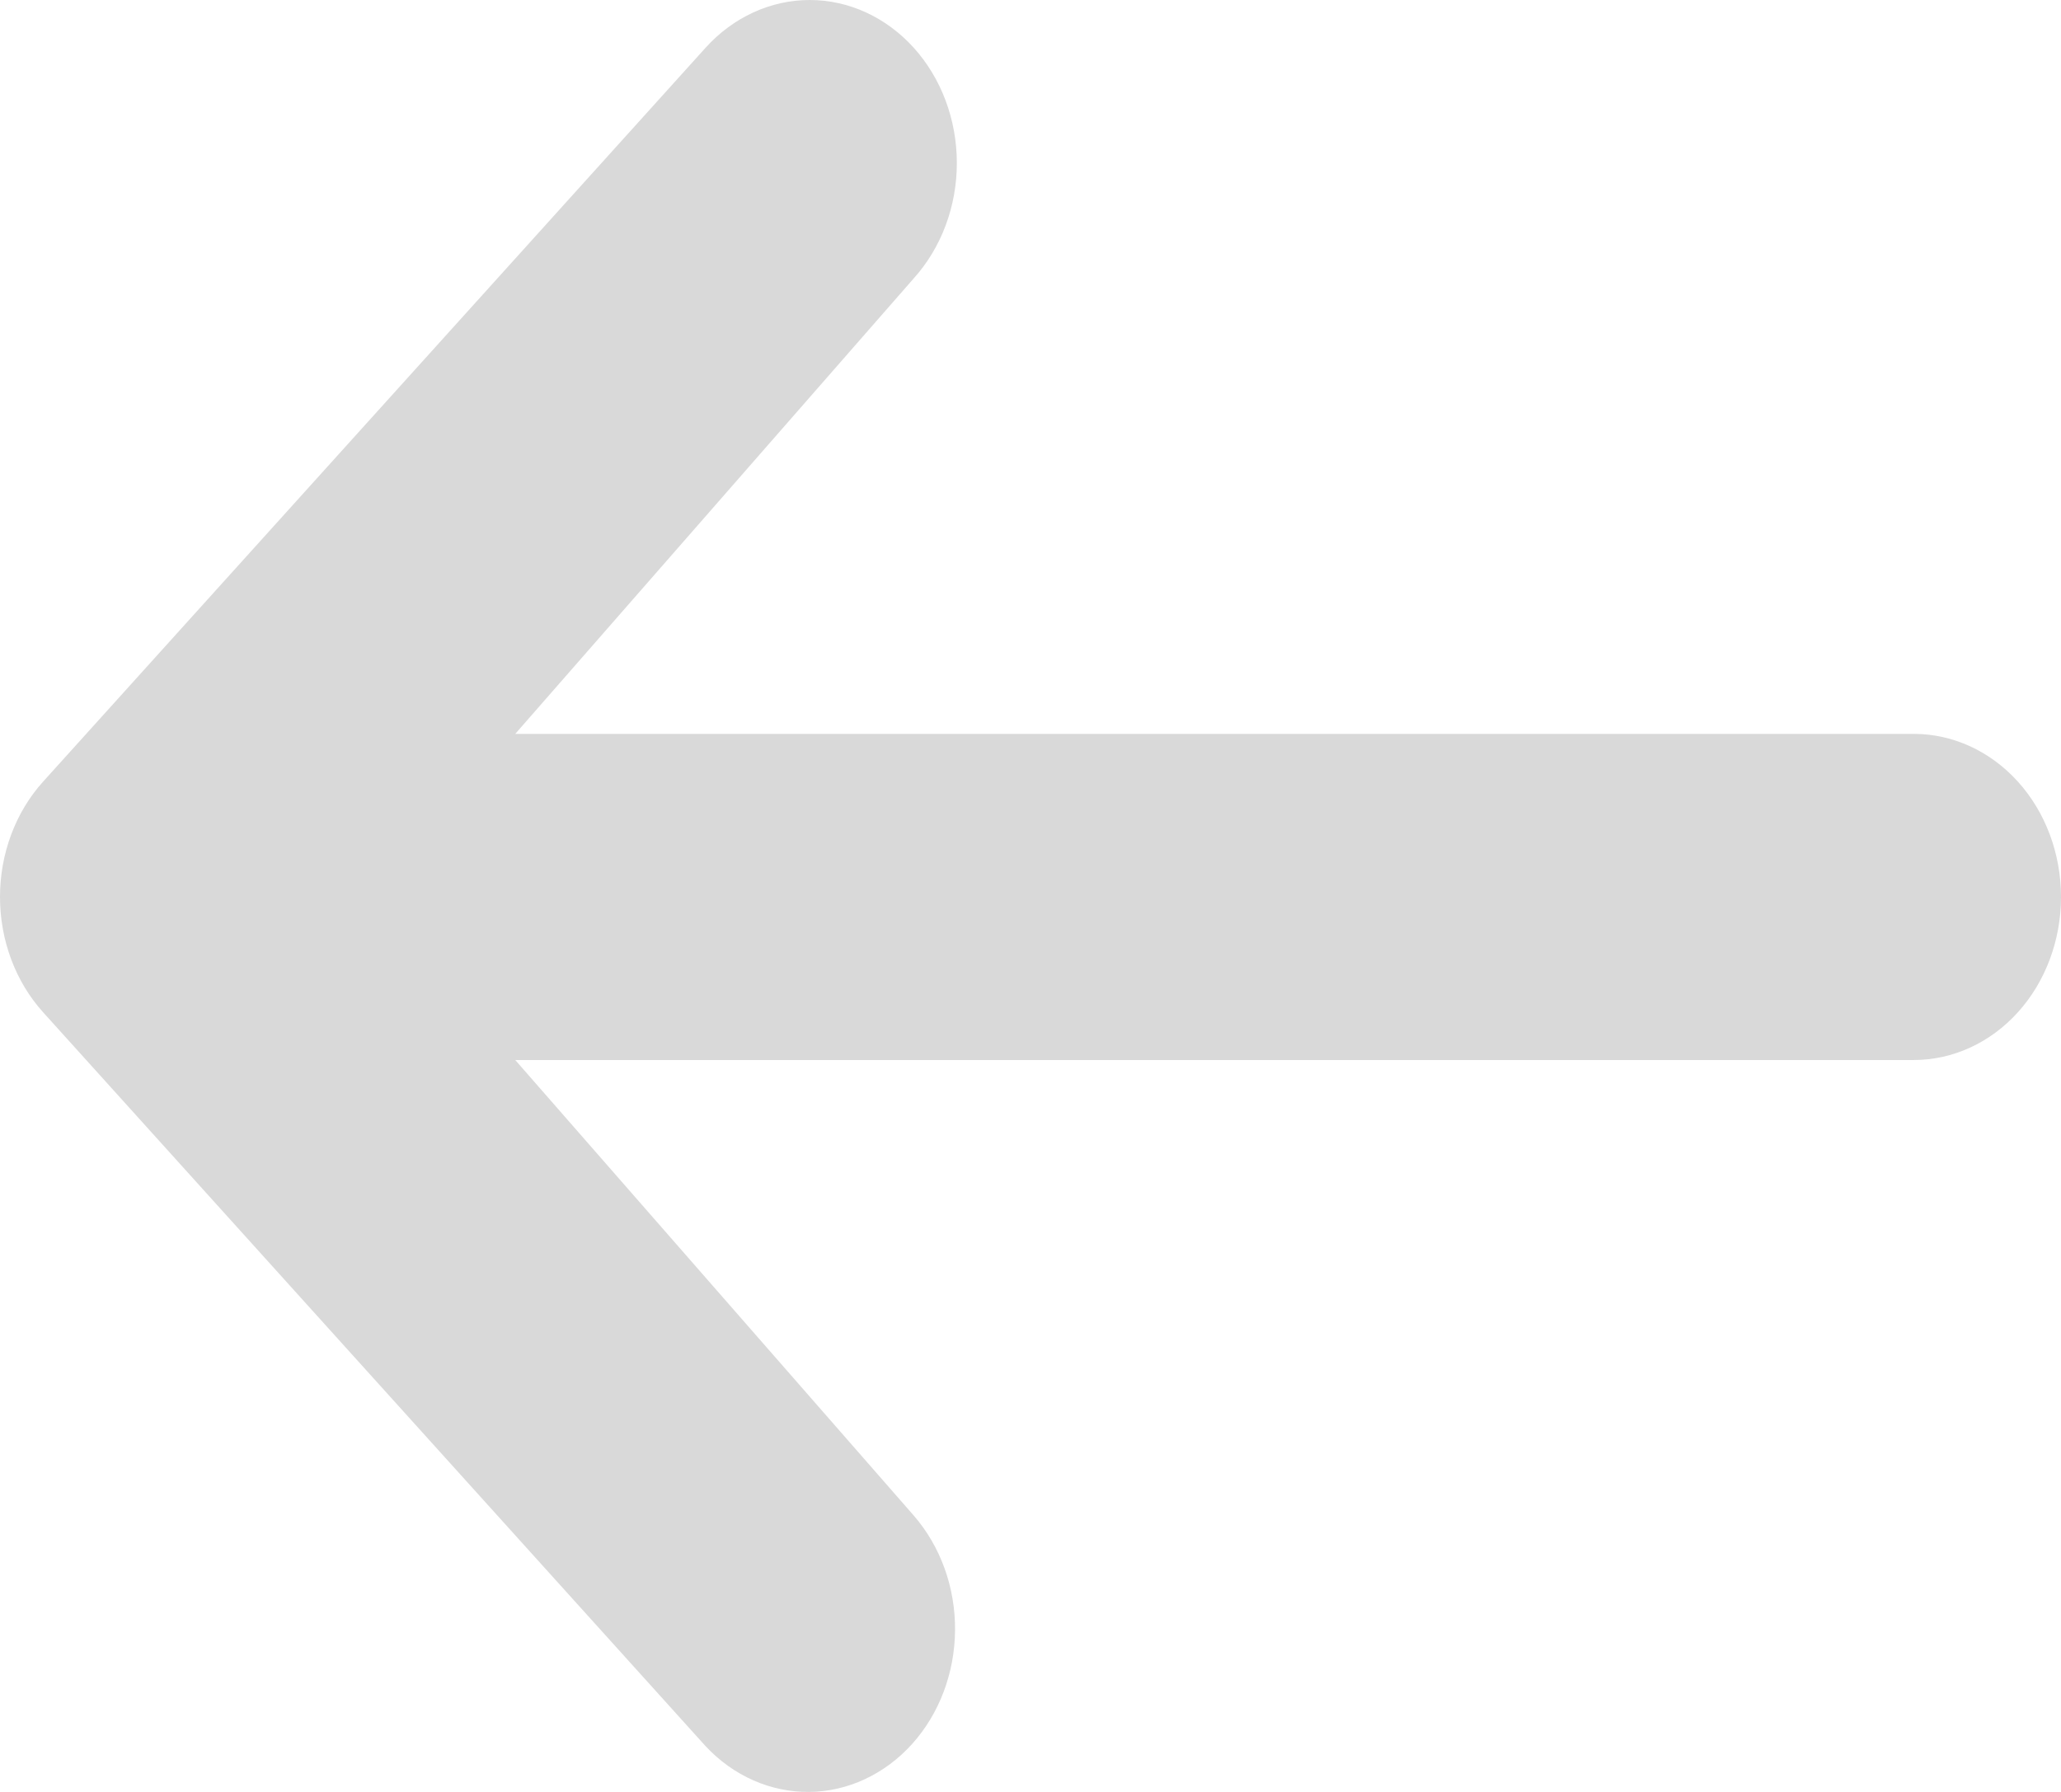 <svg width="23" height="20" viewBox="0 0 23 20" fill="none" xmlns="http://www.w3.org/2000/svg">
<path id="Vector" d="M10.197 0.533C9.889 0.192 9.471 0 9.036 0C8.6 0 8.182 0.192 7.874 0.533L0.481 8.724C0.173 9.065 0 9.528 0 10.011C0 10.494 0.173 10.957 0.481 11.298L7.874 19.489C8.184 19.821 8.599 20.004 9.03 20C9.46 19.996 9.872 19.804 10.177 19.467C10.482 19.129 10.654 18.673 10.658 18.196C10.662 17.718 10.496 17.259 10.197 16.915L5.75 11.831H21.357C21.793 11.831 22.211 11.639 22.519 11.298C22.827 10.957 23 10.494 23 10.011C23 9.528 22.827 9.065 22.519 8.724C22.211 8.383 21.793 8.191 21.357 8.191H5.75L10.197 3.107C10.505 2.765 10.678 2.303 10.678 1.82C10.678 1.337 10.505 0.874 10.197 0.533Z" fill="#D9D9D9"/>
</svg>
